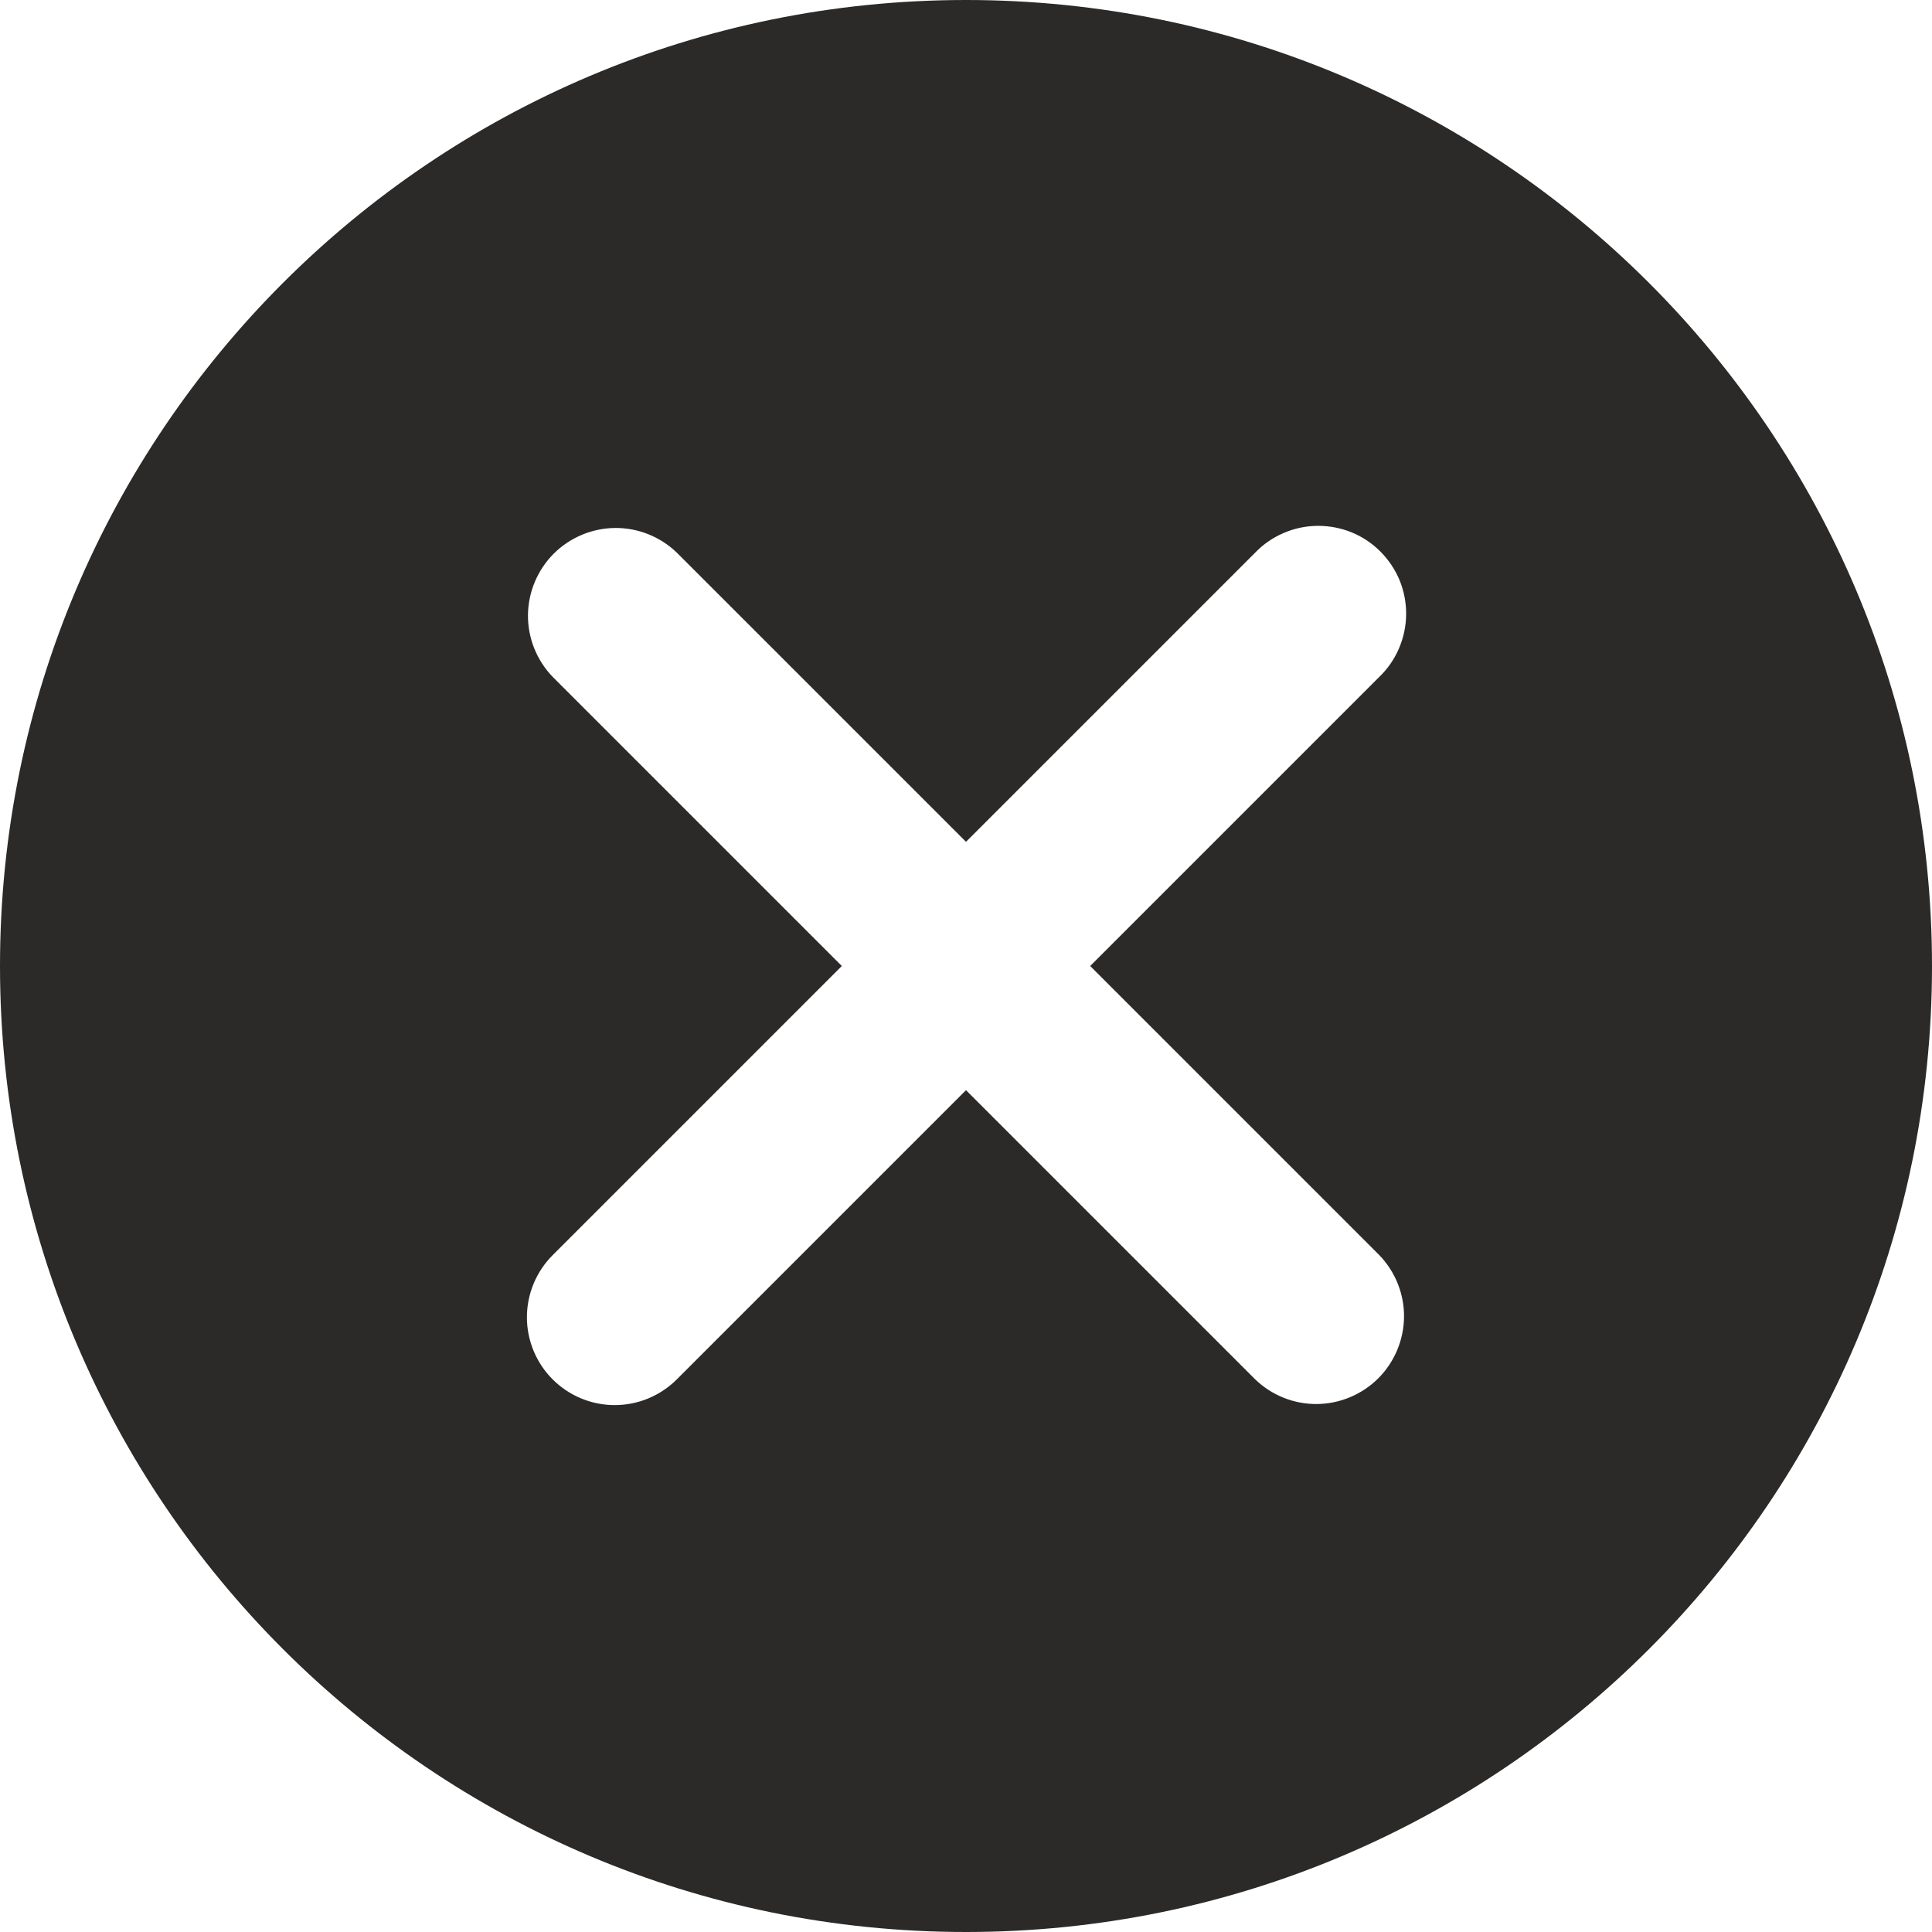 <svg width="22" height="22" viewBox="0 0 22 22" fill="none" xmlns="http://www.w3.org/2000/svg">
<path fill-rule="evenodd" clip-rule="evenodd" d="M11 22C17.075 22 22 17.075 22 11C22 4.925 17.075 0 11 0C4.925 0 0 4.925 0 11C0 17.075 4.925 22 11 22ZM6.293 15.707C6.106 15.52 6 15.265 6 15C6 14.735 6.106 14.48 6.293 14.293L9.586 11L6.293 7.707C6.111 7.518 6.01 7.266 6.012 7.004C6.015 6.741 6.12 6.491 6.305 6.305C6.491 6.12 6.741 6.015 7.004 6.012C7.266 6.01 7.518 6.111 7.707 6.293L11 9.586L14.293 6.293C14.385 6.197 14.496 6.121 14.618 6.069C14.74 6.016 14.871 5.989 15.004 5.988C15.136 5.987 15.268 6.012 15.391 6.062C15.514 6.112 15.626 6.187 15.719 6.281C15.813 6.375 15.887 6.486 15.938 6.609C15.988 6.732 16.013 6.864 16.012 6.996C16.011 7.129 15.983 7.26 15.931 7.382C15.879 7.504 15.803 7.615 15.707 7.707L12.414 11L15.707 14.293C15.889 14.482 15.99 14.734 15.988 14.996C15.985 15.259 15.88 15.509 15.695 15.695C15.509 15.88 15.259 15.985 14.996 15.988C14.734 15.99 14.482 15.889 14.293 15.707L11 12.414L7.707 15.707C7.519 15.895 7.265 16 7 16C6.735 16 6.481 15.895 6.293 15.707Z" fill="#2B2A29"/>
</svg>
